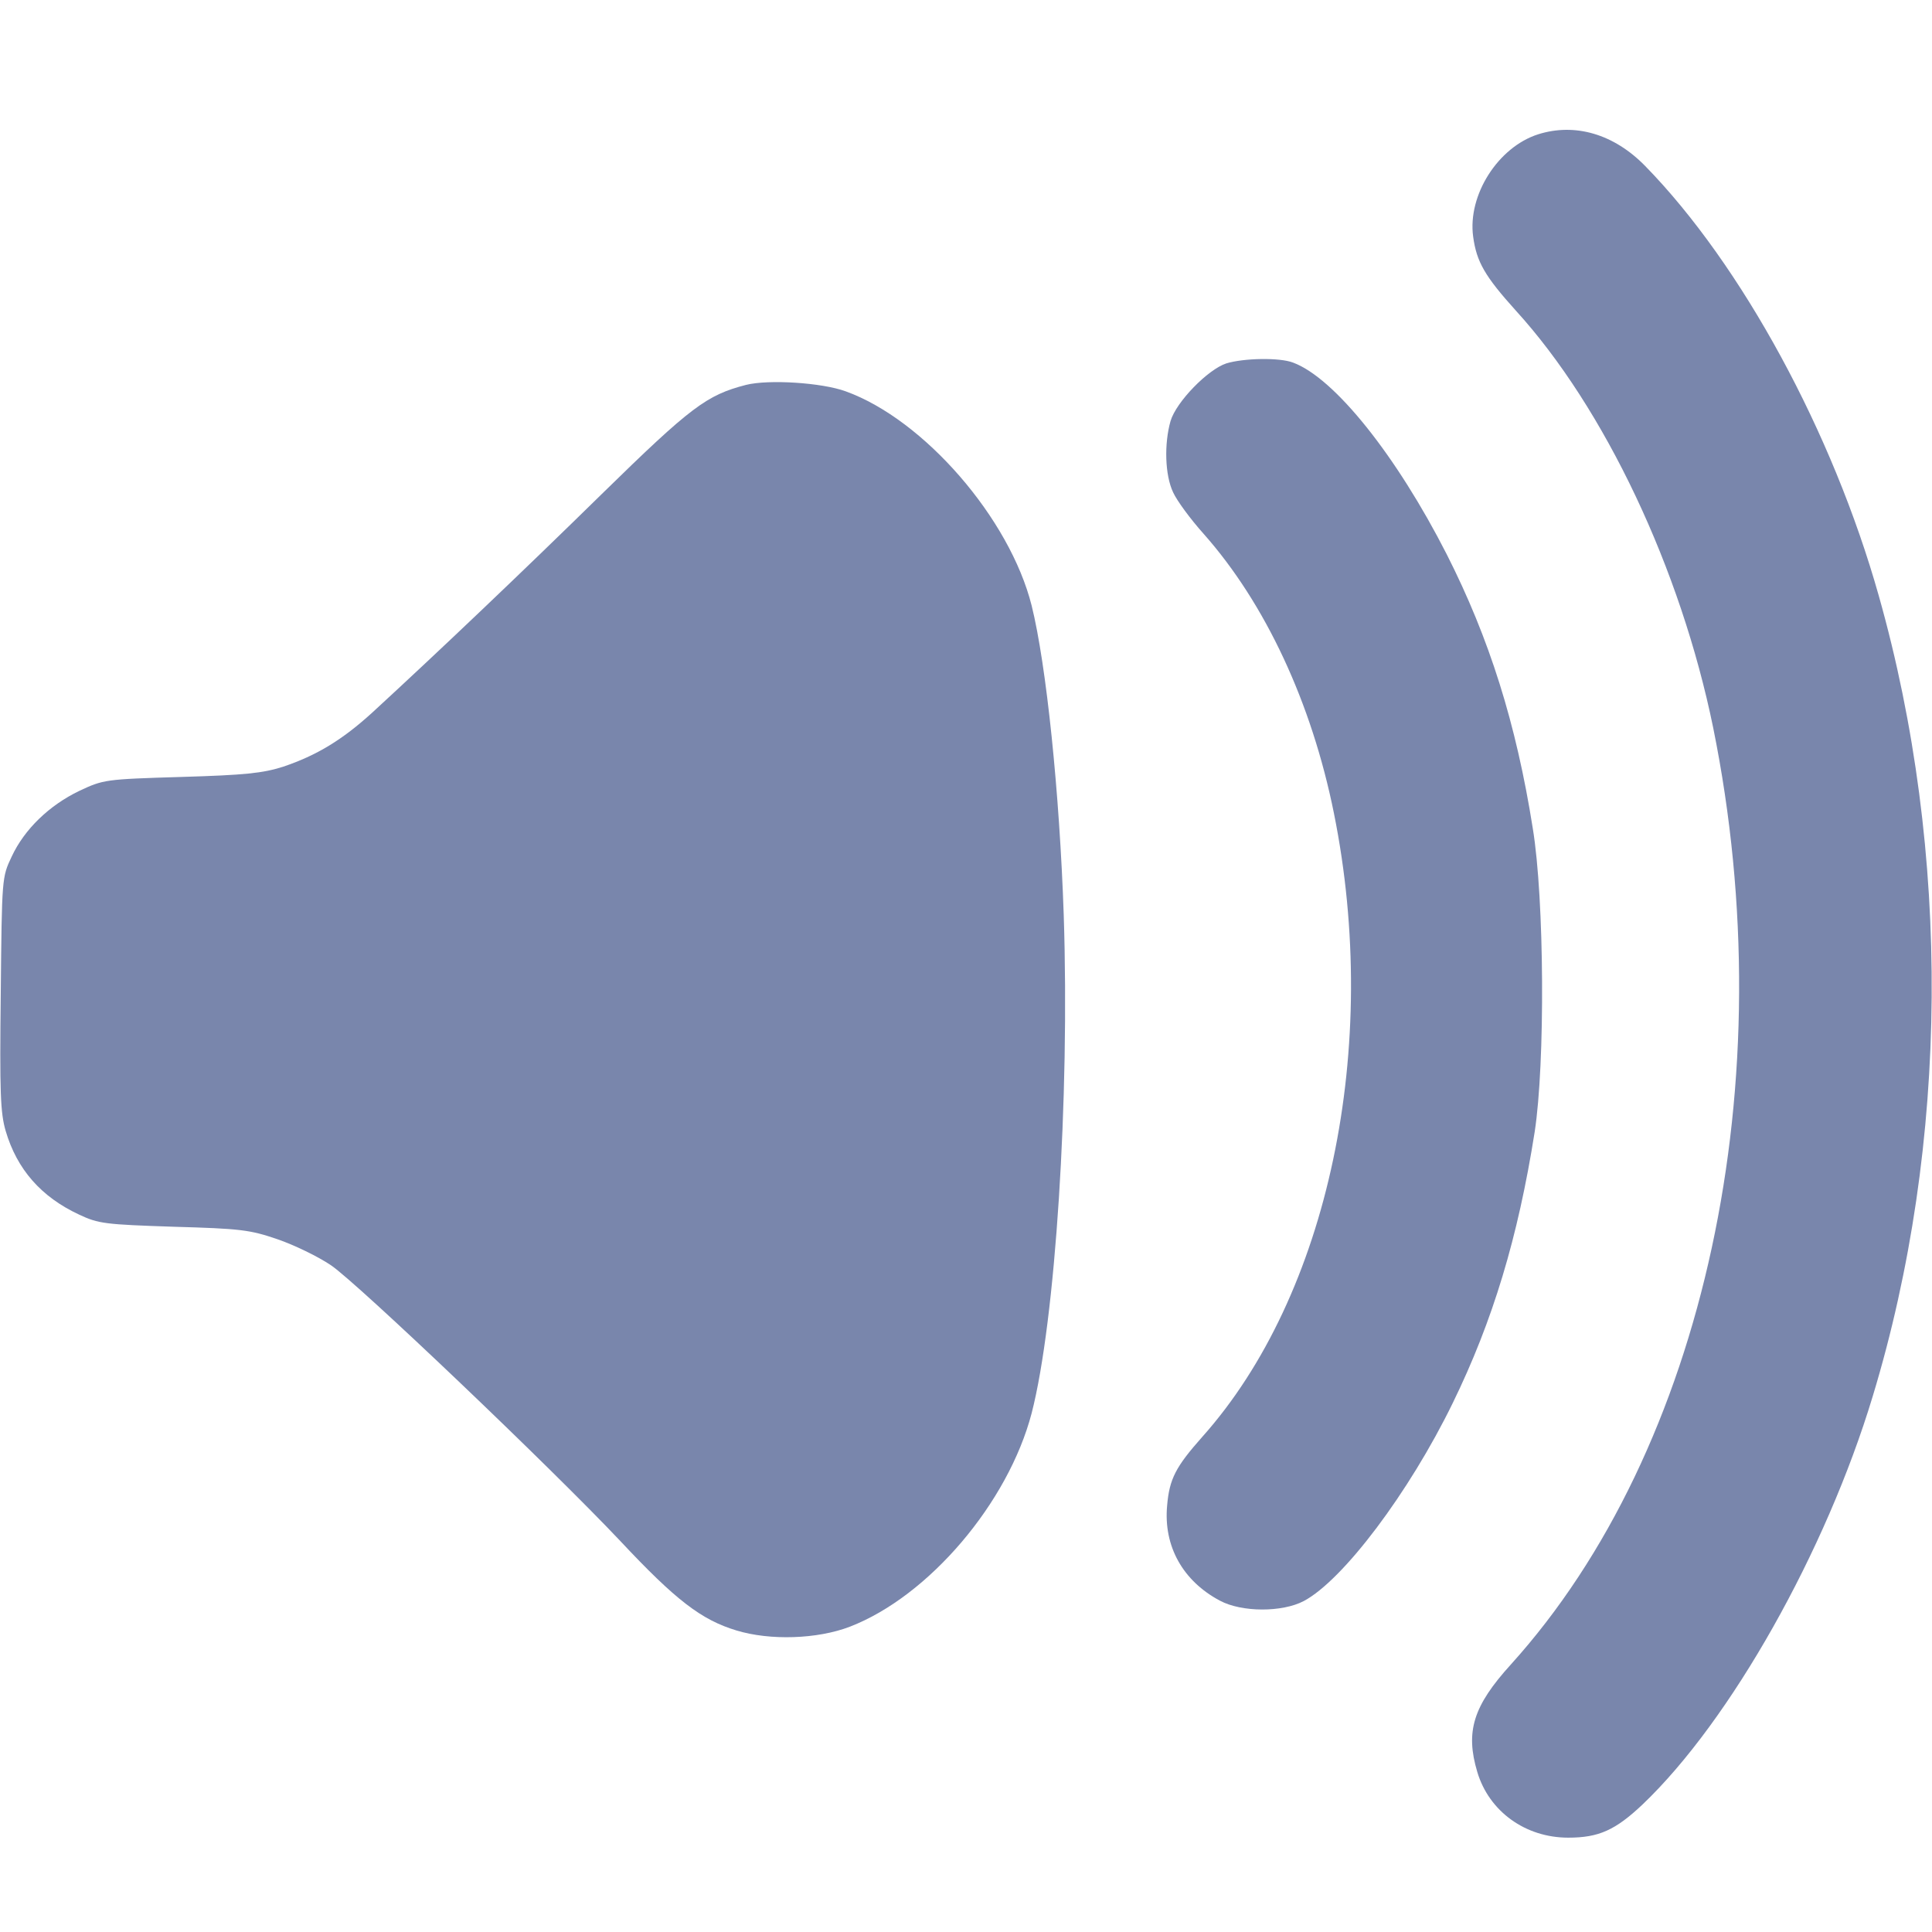 <?xml version="1.0" standalone="no"?>
<!DOCTYPE svg PUBLIC "-//W3C//DTD SVG 20010904//EN"
 "http://www.w3.org/TR/2001/REC-SVG-20010904/DTD/svg10.dtd">
<svg version="1.0" xmlns="http://www.w3.org/2000/svg"
 width="50" height="50" viewBox="0 0 512 512"
 preserveAspectRatio="xMidYMid meet">

<g transform="translate(0,512) scale(0.1,-0.1)"
fill="#7986AC" stroke="none">
<path d="M4076 4764 c-106 -34 -187 -161 -172 -271 9 -67 31 -105 113 -196
236 -259 437 -685 523 -1105 190 -936 -21 -1913 -536 -2483 -100 -110 -121
-178 -89 -285 31 -104 127 -174 241 -174 81 0 125 20 197 88 233 222 486 671
610 1082 203 669 208 1442 16 2121 -122 433 -363 877 -619 1139 -83 85 -186
115 -284 84z"/>
<path d="M3250 4157 c-49 -16 -133 -102 -148 -153 -17 -60 -15 -143 7 -189 10
-22 46 -71 81 -110 163 -184 286 -447 345 -740 125 -619 -14 -1278 -349 -1653
-70 -79 -87 -111 -93 -182 -10 -108 42 -200 140 -252 58 -31 165 -31 222 -1
104 55 279 287 395 525 106 217 173 439 217 718 28 181 26 617 -5 805 -44 278
-115 503 -228 726 -133 261 -297 467 -407 508 -36 14 -131 12 -177 -2z"/>
<path d="M1977 4100 c-104 -27 -145 -57 -382 -289 -211 -207 -434 -419 -608
-579 -80 -73 -148 -114 -237 -144 -54 -17 -100 -22 -270 -27 -202 -6 -206 -7
-270 -37 -79 -38 -145 -101 -179 -174 -26 -55 -26 -55 -29 -363 -3 -262 -1
-316 13 -364 30 -102 94 -175 195 -222 51 -24 69 -26 250 -32 177 -5 202 -8
275 -33 44 -15 108 -46 142 -69 71 -48 585 -538 767 -731 147 -157 215 -209
308 -237 89 -27 214 -23 300 10 210 81 420 329 482 566 63 244 101 833 85
1320 -11 324 -46 663 -85 820 -58 231 -285 493 -493 568 -63 23 -204 32 -264
17z"/>
</g>
</svg>
